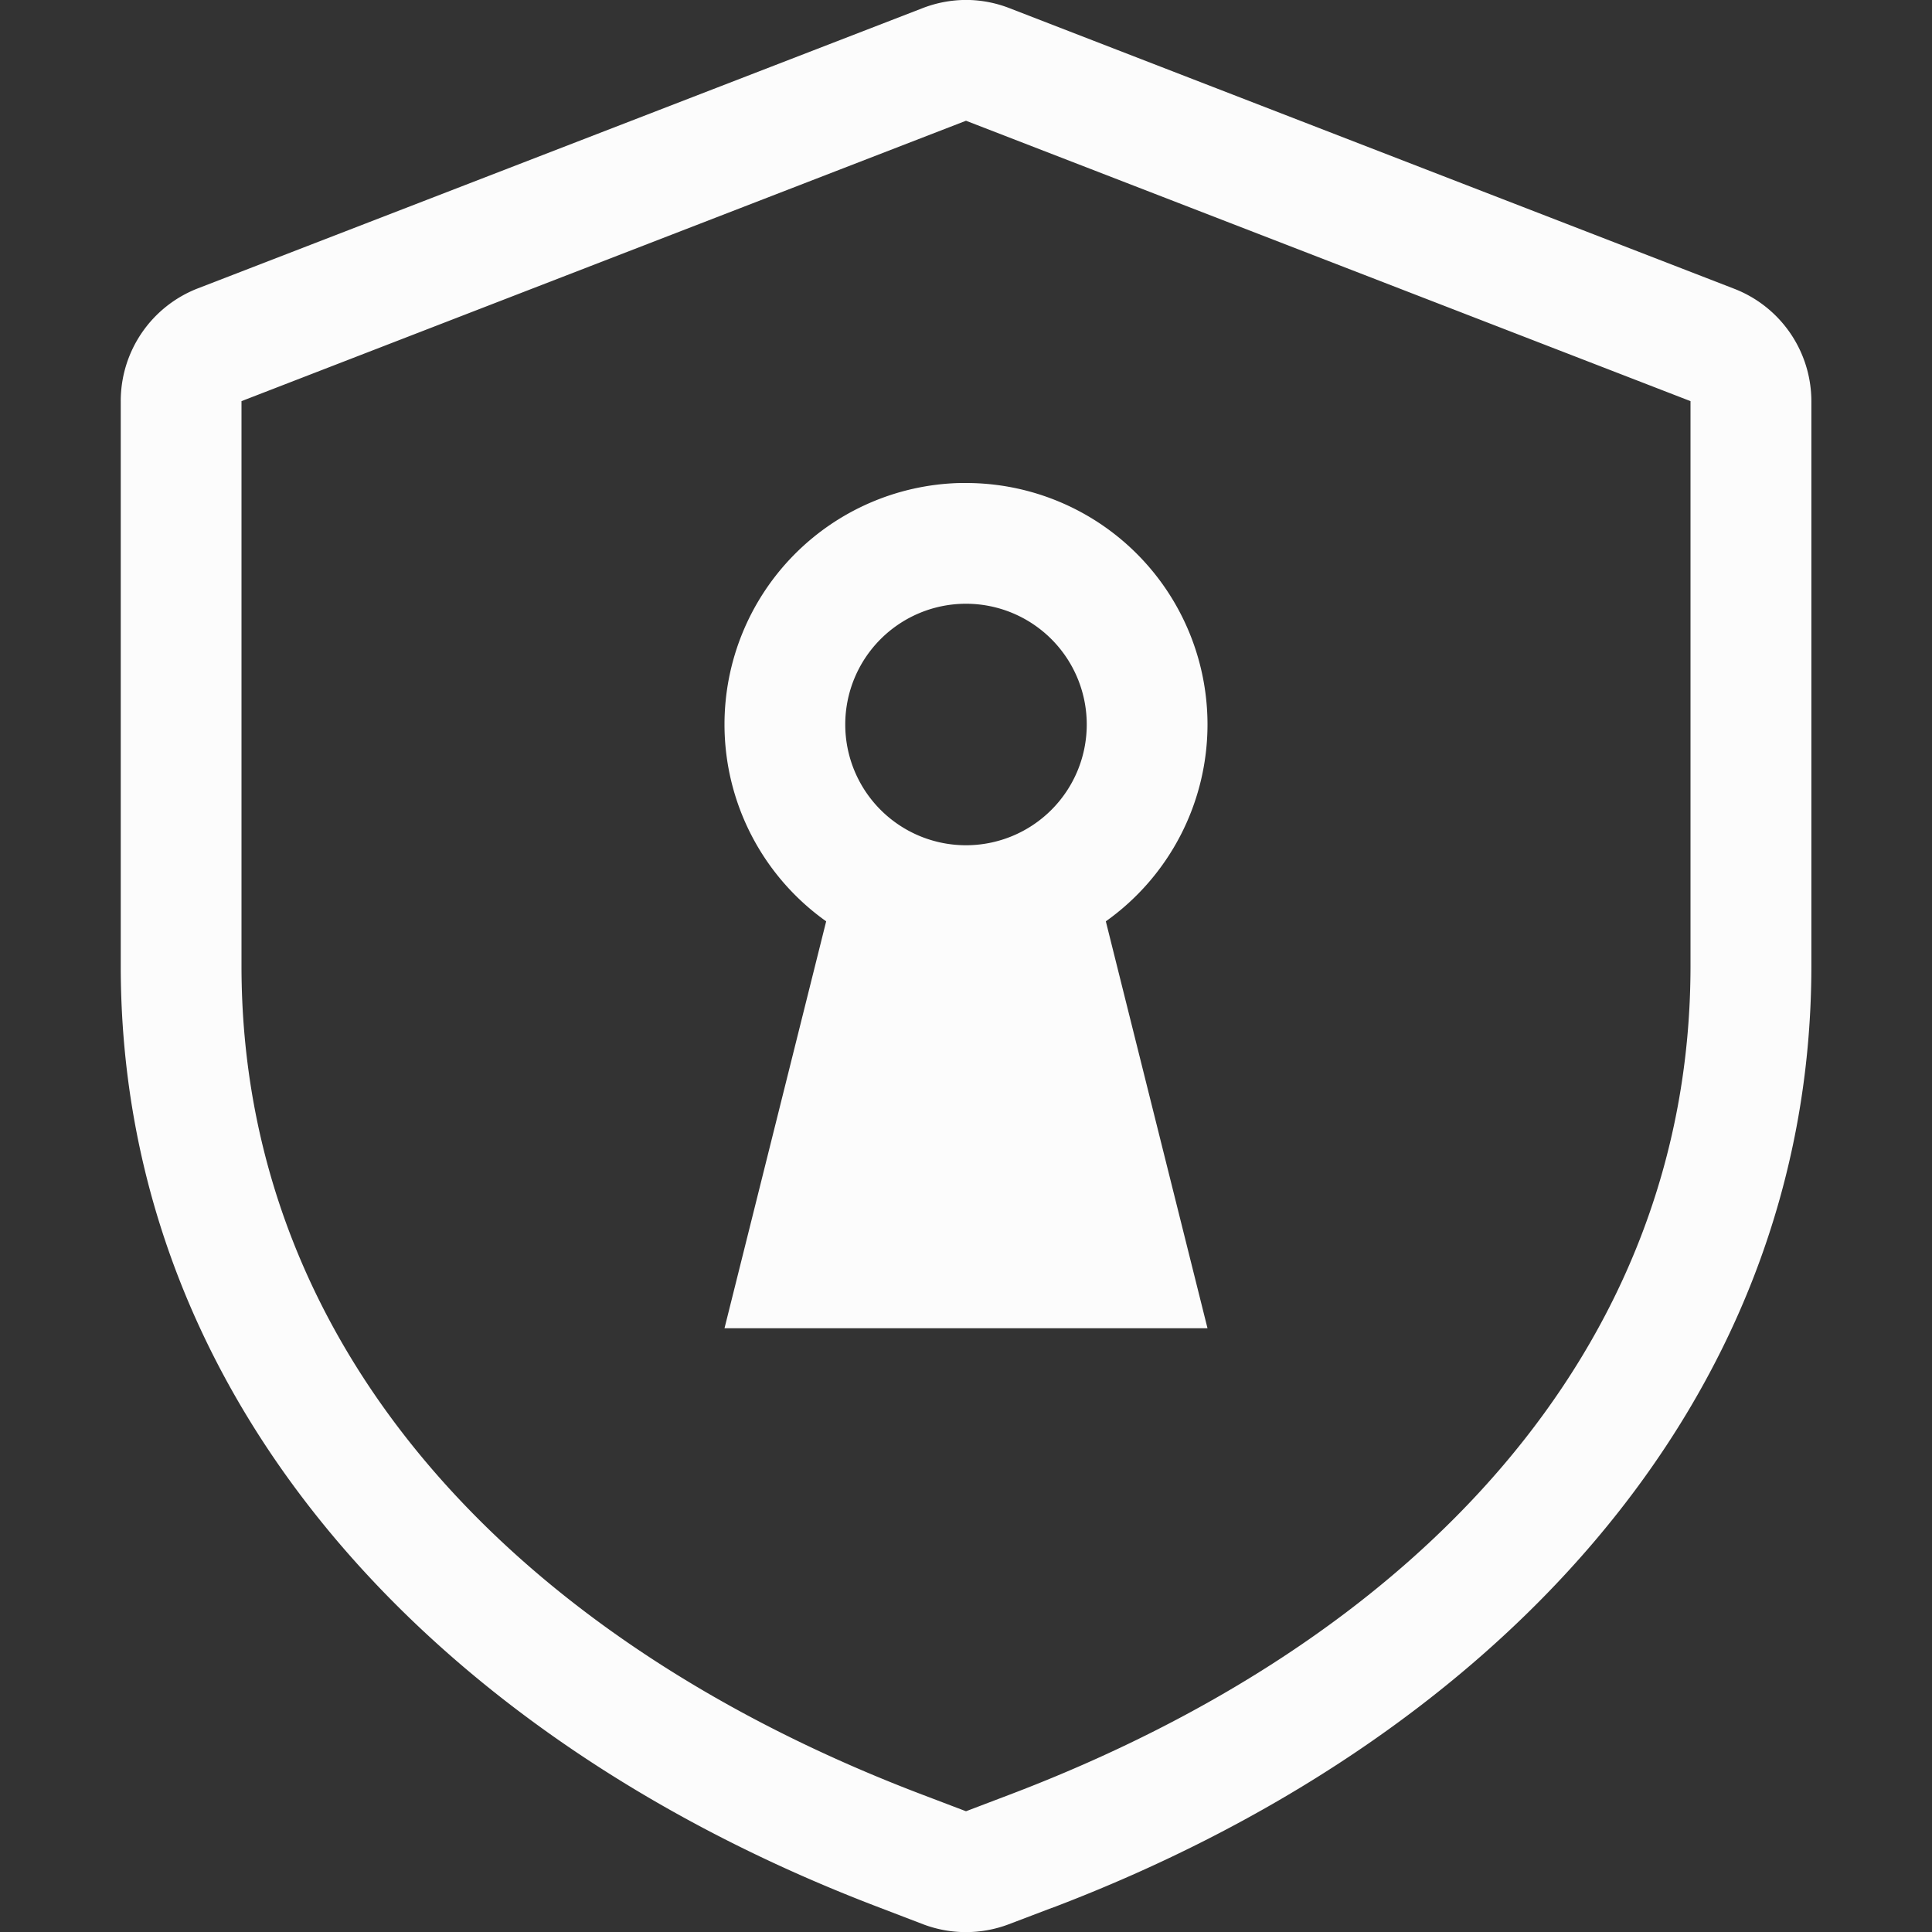 <svg xmlns="http://www.w3.org/2000/svg" viewBox="0 0 16 16">
<rect x="0" y="0" width="16" height="16" fill="#333333" stroke="none"/>
<defs>
<style id="current-color-scheme" type="text/css">
.ColorScheme-Text{color:#fcfcfc}
</style>
</defs>
<path d="M7.951 4A2 2 0 0 0 6 6a2 2 0 0 0 .842 1.63L6 11h4l-.842-3.37A2 2 0 0 0 10 6a2 2 0 0 0-2-2zM8 5a1 1 0 0 1 1 1 1 1 0 0 1-1 1 1 1 0 0 1-1-1 1 1 0 0 1 1-1" class="ColorScheme-Text" style="fill:currentColor"/>
<path d="M8.033 0a1 1 0 0 0-.394.068l-6 2.32A1 1 0 0 0 1 3.323V8c0 3.662 2.679 6.43 6.29 7.8l.355.136a1 1 0 0 0 .709 0l.355-.135h.002C12.321 14.43 15 11.66 15.001 8V3.322a1 1 0 0 0-.64-.931l-6-2.323A1 1 0 0 0 8.033 0M8 1l6 2.322V8c0 3.184-2.284 5.59-5.645 6.865L8 15l-.355-.135C4.284 13.59 2 11.184 2 8V3.322z" class="ColorScheme-Text" style="fill:currentColor"/>
</svg>
